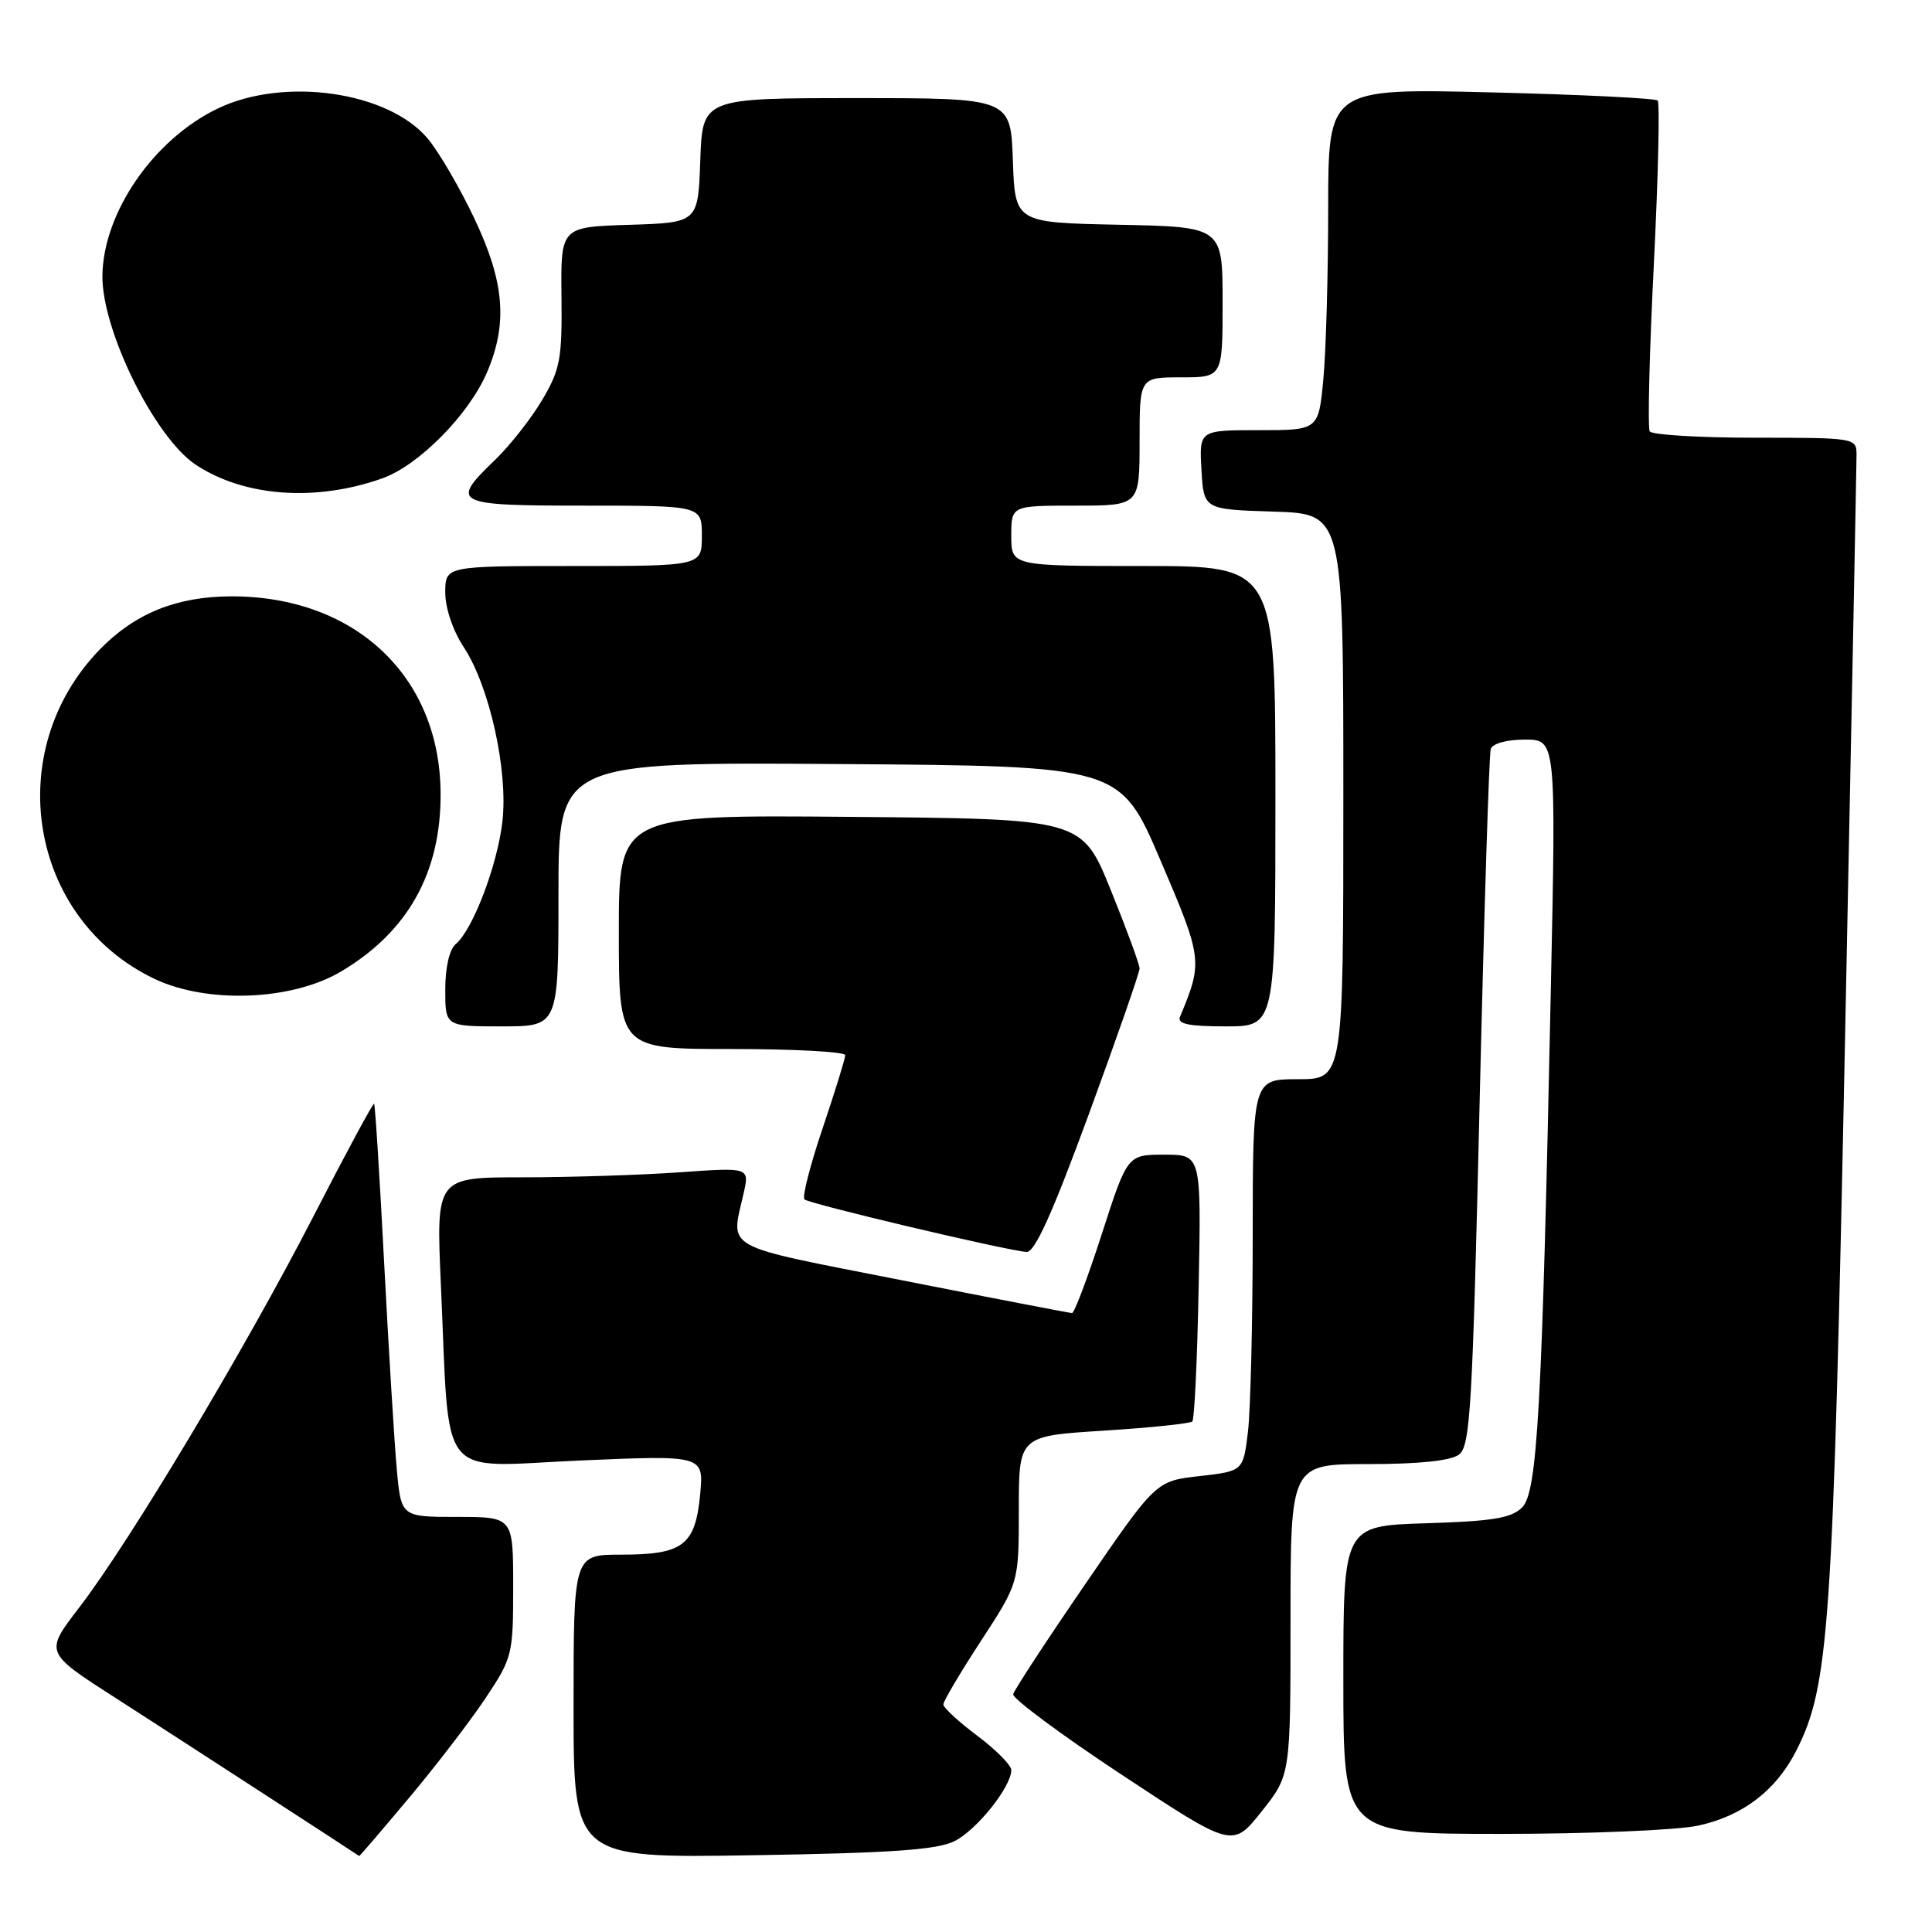 <?xml version="1.0" encoding="UTF-8" standalone="no"?>
<!DOCTYPE svg PUBLIC "-//W3C//DTD SVG 1.1//EN" "http://www.w3.org/Graphics/SVG/1.1/DTD/svg11.dtd" >
<svg xmlns="http://www.w3.org/2000/svg" xmlns:xlink="http://www.w3.org/1999/xlink" version="1.1" viewBox="0 0 256 256">
 <g >
 <path fill="currentColor"
d=" M 54.18 238.25 C 57.76 233.99 62.33 228.03 64.34 225.01 C 67.89 219.68 68.00 219.26 68.00 210.26 C 68.00 201.00 68.00 201.00 60.58 201.00 C 53.16 201.00 53.16 201.00 52.58 194.75 C 52.27 191.31 51.51 179.05 50.91 167.50 C 50.31 155.95 49.71 146.39 49.57 146.25 C 49.44 146.11 45.80 152.86 41.49 161.25 C 32.50 178.72 17.16 204.35 10.47 213.04 C 5.92 218.96 5.92 218.96 15.21 224.92 C 22.32 229.49 47.05 245.53 47.59 245.93 C 47.65 245.97 50.61 242.51 54.18 238.25 Z  M 126.46 243.97 C 129.41 242.51 134.00 236.76 134.00 234.54 C 134.00 233.90 131.97 231.85 129.50 230.00 C 127.03 228.15 125.00 226.28 125.00 225.85 C 125.00 225.41 127.25 221.62 130.00 217.40 C 135.00 209.74 135.00 209.74 135.00 200.01 C 135.00 190.28 135.00 190.28 146.24 189.57 C 152.41 189.18 157.70 188.63 157.99 188.35 C 158.27 188.07 158.65 180.00 158.83 170.42 C 159.17 153.00 159.17 153.00 154.28 153.00 C 149.39 153.00 149.39 153.00 146.00 163.50 C 144.13 169.28 142.36 173.99 142.05 173.99 C 141.75 173.98 131.60 172.03 119.50 169.64 C 95.31 164.87 96.83 165.71 98.54 158.09 C 99.31 154.68 99.31 154.68 90.00 155.34 C 84.88 155.70 75.54 156.00 69.23 156.00 C 57.78 156.00 57.78 156.00 58.42 170.25 C 59.62 196.75 57.74 194.37 76.75 193.53 C 93.27 192.81 93.27 192.81 92.77 198.07 C 92.12 204.77 90.50 206.00 82.31 206.00 C 76.00 206.00 76.00 206.00 76.00 226.10 C 76.00 246.21 76.00 246.21 99.75 245.83 C 118.07 245.54 124.18 245.11 126.46 243.97 Z  M 171.00 214.61 C 171.00 194.00 171.00 194.00 181.31 194.00 C 187.99 194.00 192.21 193.56 193.31 192.75 C 194.82 191.63 195.11 186.77 196.06 146.00 C 196.65 120.97 197.31 99.94 197.53 99.25 C 197.77 98.52 199.64 98.00 202.06 98.00 C 206.19 98.00 206.19 98.00 205.49 131.25 C 204.33 186.79 203.72 197.71 201.69 199.74 C 200.28 201.16 197.79 201.57 188.97 201.84 C 178.00 202.18 178.00 202.18 178.00 222.59 C 178.00 243.00 178.00 243.00 198.95 243.00 C 210.47 243.00 222.19 242.51 224.98 241.91 C 230.88 240.65 235.30 237.28 237.98 232.04 C 242.38 223.41 242.88 216.14 244.48 137.50 C 245.32 96.25 246.00 61.49 246.00 60.25 C 246.00 58.03 245.83 58.00 232.56 58.00 C 225.17 58.00 218.88 57.62 218.60 57.16 C 218.31 56.69 218.55 46.76 219.14 35.09 C 219.72 23.41 219.95 13.62 219.65 13.32 C 219.35 13.02 209.41 12.53 197.55 12.24 C 176.00 11.71 176.00 11.71 175.99 27.60 C 175.99 36.35 175.70 46.54 175.35 50.25 C 174.71 57.00 174.71 57.00 166.80 57.00 C 158.90 57.00 158.90 57.00 159.20 62.25 C 159.50 67.50 159.50 67.50 168.75 67.79 C 178.00 68.08 178.00 68.08 178.00 105.54 C 178.00 143.00 178.00 143.00 172.00 143.00 C 166.00 143.00 166.00 143.00 165.99 163.75 C 165.99 175.16 165.70 186.85 165.36 189.72 C 164.73 194.93 164.73 194.93 158.95 195.59 C 153.17 196.24 153.17 196.24 143.84 209.85 C 138.70 217.34 134.39 223.93 134.25 224.49 C 134.12 225.04 140.60 229.86 148.66 235.18 C 163.32 244.86 163.32 244.86 167.16 240.04 C 171.00 235.21 171.00 235.21 171.00 214.61 Z  M 144.27 147.65 C 147.97 137.56 151.00 128.87 151.00 128.33 C 151.00 127.80 149.28 123.11 147.18 117.93 C 143.36 108.50 143.36 108.50 112.68 108.24 C 82.00 107.97 82.00 107.97 82.00 123.49 C 82.00 139.00 82.00 139.00 97.00 139.00 C 105.25 139.00 112.00 139.37 112.00 139.81 C 112.00 140.26 110.65 144.61 109.01 149.48 C 107.36 154.36 106.27 158.60 106.59 158.92 C 107.17 159.51 133.25 165.68 136.02 165.89 C 137.11 165.97 139.44 160.80 144.27 147.65 Z  M 74.00 118.49 C 74.00 100.98 74.00 100.98 111.21 101.24 C 148.42 101.50 148.42 101.50 153.77 114.00 C 159.36 127.07 159.40 127.41 156.35 134.75 C 155.97 135.68 157.54 136.00 162.42 136.00 C 169.00 136.00 169.00 136.00 169.00 105.50 C 169.00 75.00 169.00 75.00 151.50 75.00 C 134.00 75.00 134.00 75.00 134.00 71.00 C 134.00 67.00 134.00 67.00 142.50 67.00 C 151.00 67.00 151.00 67.00 151.00 58.50 C 151.00 50.00 151.00 50.00 156.50 50.00 C 162.00 50.00 162.00 50.00 162.00 40.03 C 162.00 30.06 162.00 30.06 148.25 29.78 C 134.50 29.50 134.50 29.50 134.21 21.25 C 133.92 13.00 133.92 13.00 113.50 13.00 C 93.08 13.00 93.08 13.00 92.79 21.25 C 92.50 29.50 92.50 29.50 83.40 29.79 C 74.30 30.07 74.30 30.07 74.40 39.29 C 74.49 47.57 74.23 48.95 71.84 53.00 C 70.37 55.48 67.56 59.05 65.59 60.95 C 59.57 66.73 60.11 67.00 77.50 67.00 C 93.00 67.00 93.00 67.00 93.00 71.00 C 93.00 75.00 93.00 75.00 76.00 75.00 C 59.00 75.00 59.00 75.00 59.00 78.52 C 59.00 80.59 60.02 83.59 61.46 85.77 C 64.86 90.93 67.35 102.14 66.57 108.87 C 65.91 114.65 62.64 123.22 60.39 125.09 C 59.55 125.79 59.00 128.18 59.00 131.12 C 59.00 136.00 59.00 136.00 66.50 136.00 C 74.00 136.00 74.00 136.00 74.00 118.49 Z  M 45.12 128.77 C 54.05 123.51 58.48 115.59 58.38 105.00 C 58.25 89.52 46.95 78.96 30.57 79.02 C 23.39 79.05 17.88 81.28 13.24 86.04 C 0.14 99.52 3.80 121.73 20.44 129.69 C 27.41 133.02 38.60 132.60 45.12 128.77 Z  M 50.67 63.38 C 55.50 61.66 62.16 54.91 64.54 49.32 C 67.30 42.84 66.85 37.40 62.88 29.00 C 60.93 24.88 58.12 20.07 56.64 18.32 C 51.37 12.11 37.63 10.16 28.85 14.38 C 20.38 18.45 13.69 28.13 13.57 36.50 C 13.47 43.72 20.50 57.98 25.94 61.58 C 32.36 65.83 41.83 66.52 50.67 63.38 Z "/>
</g>
</svg>